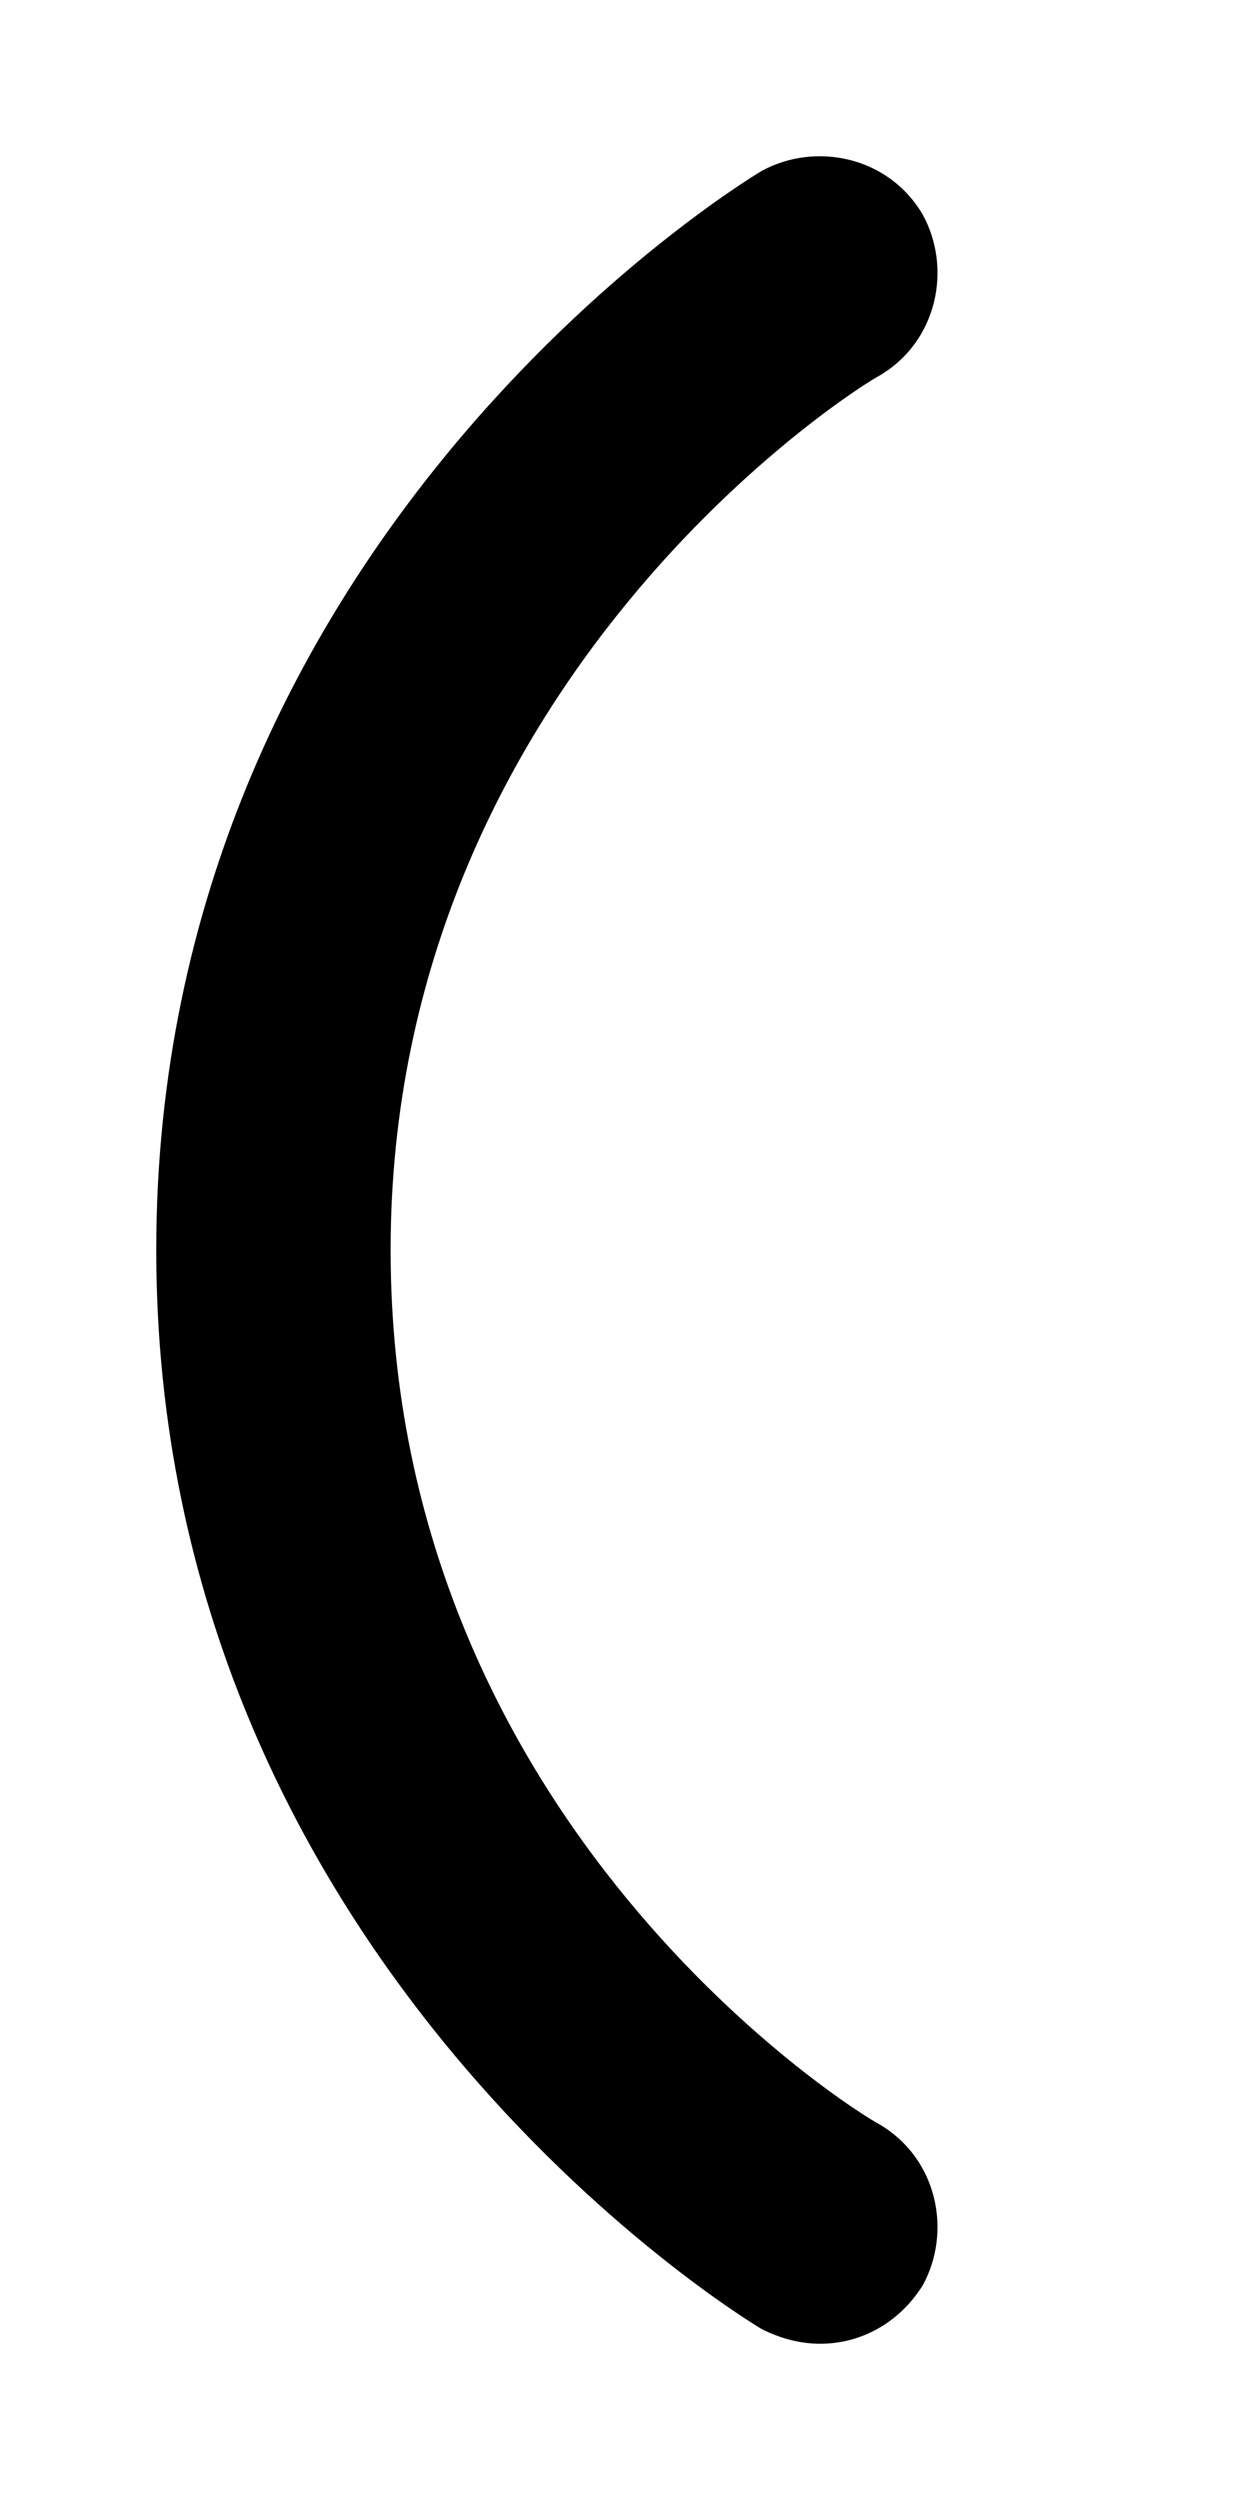 <svg xmlns="http://www.w3.org/2000/svg" viewBox="0 0 256 512"><!-- Font Awesome Pro 6.0.0-alpha1 by @fontawesome - https://fontawesome.com License - https://fontawesome.com/license (Commercial License) --><path d="M180 435C176 433 80 374 80 256C80 139 176 79 180 77C192 70 195 55 189 44C182 32 167 29 156 35C151 38 32 111 32 256S151 474 156 477C160 479 164 480 168 480C176 480 184 476 189 468C195 457 192 442 180 435Z"/></svg>
